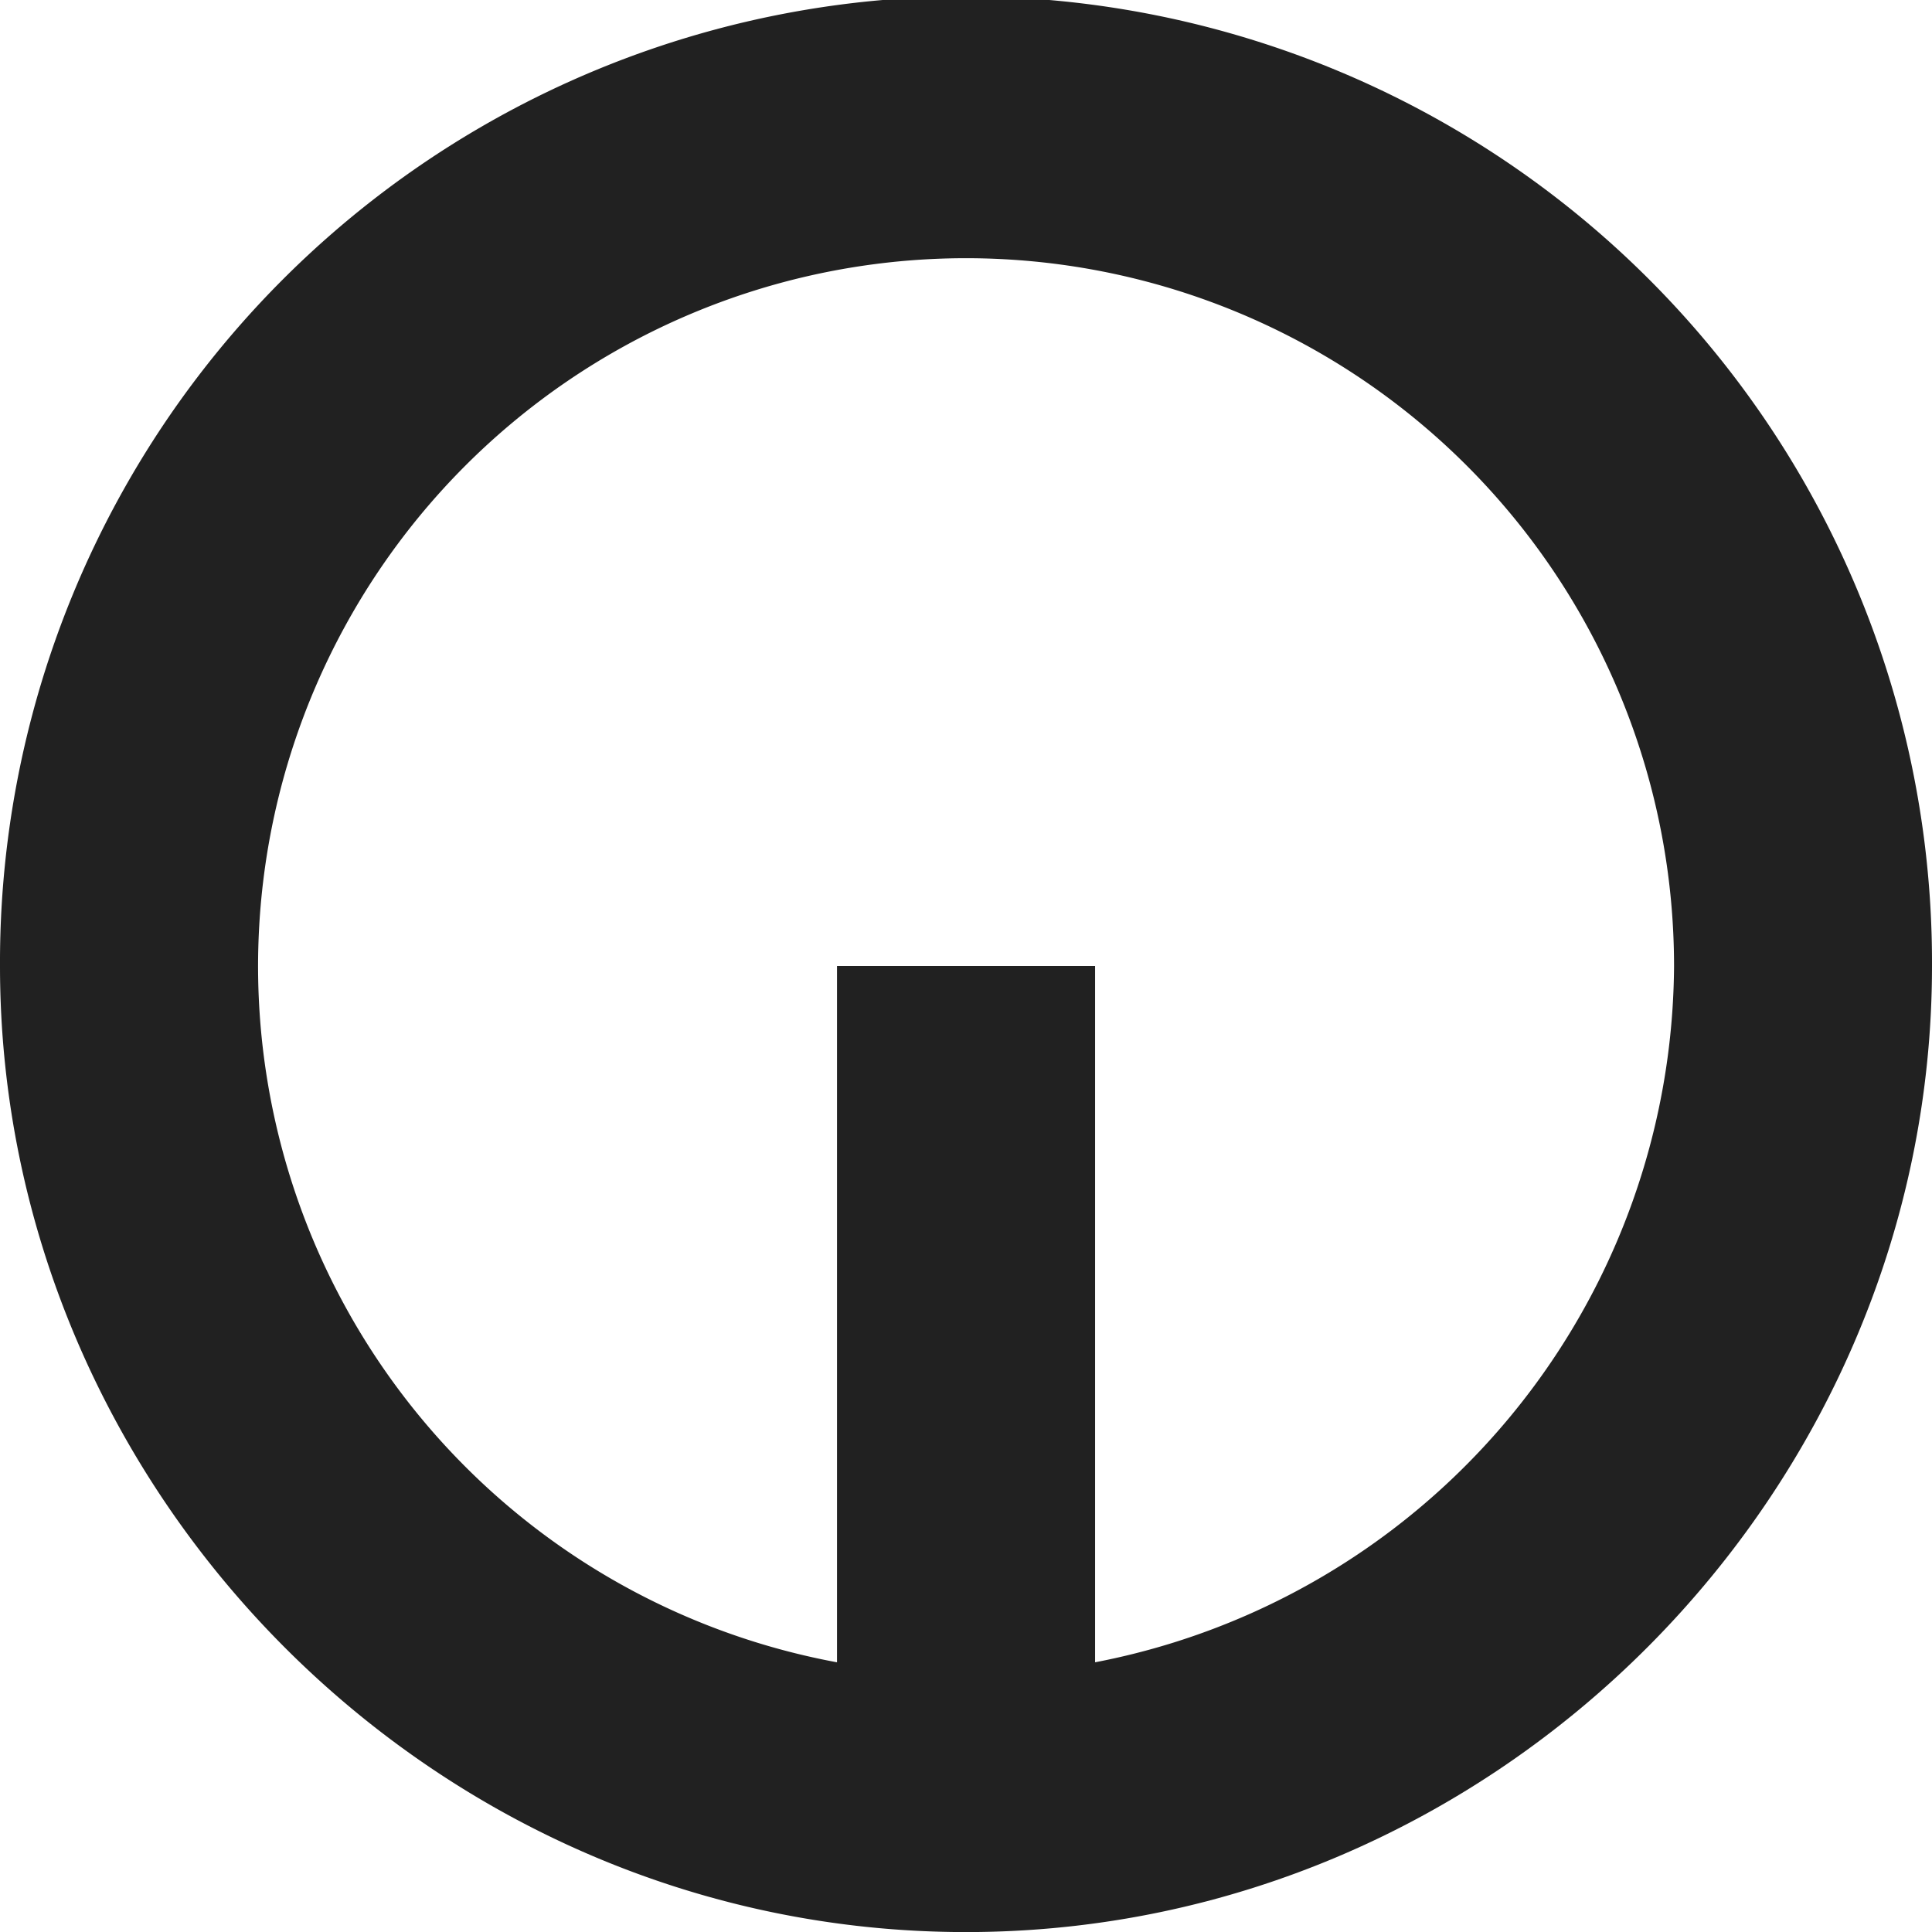 <svg xmlns="http://www.w3.org/2000/svg" width="138.275" height="138.281" viewBox="0 0 138.275 138.281">
  <path id="_47832688" d="M20,89.144a69.138,69.138,0,1,1,138.275,0c0,37.542-30.978,69.136-69.139,69.136S20,126.682,20,89.144Zm119.813,0a50.671,50.671,0,1,0-59.907,49.829V89.136H98.376v49.836a51.054,51.054,0,0,0,41.437-49.829Z" transform="translate(-20 -20)" fill="#212121" fill-rule="evenodd"/>
</svg>
